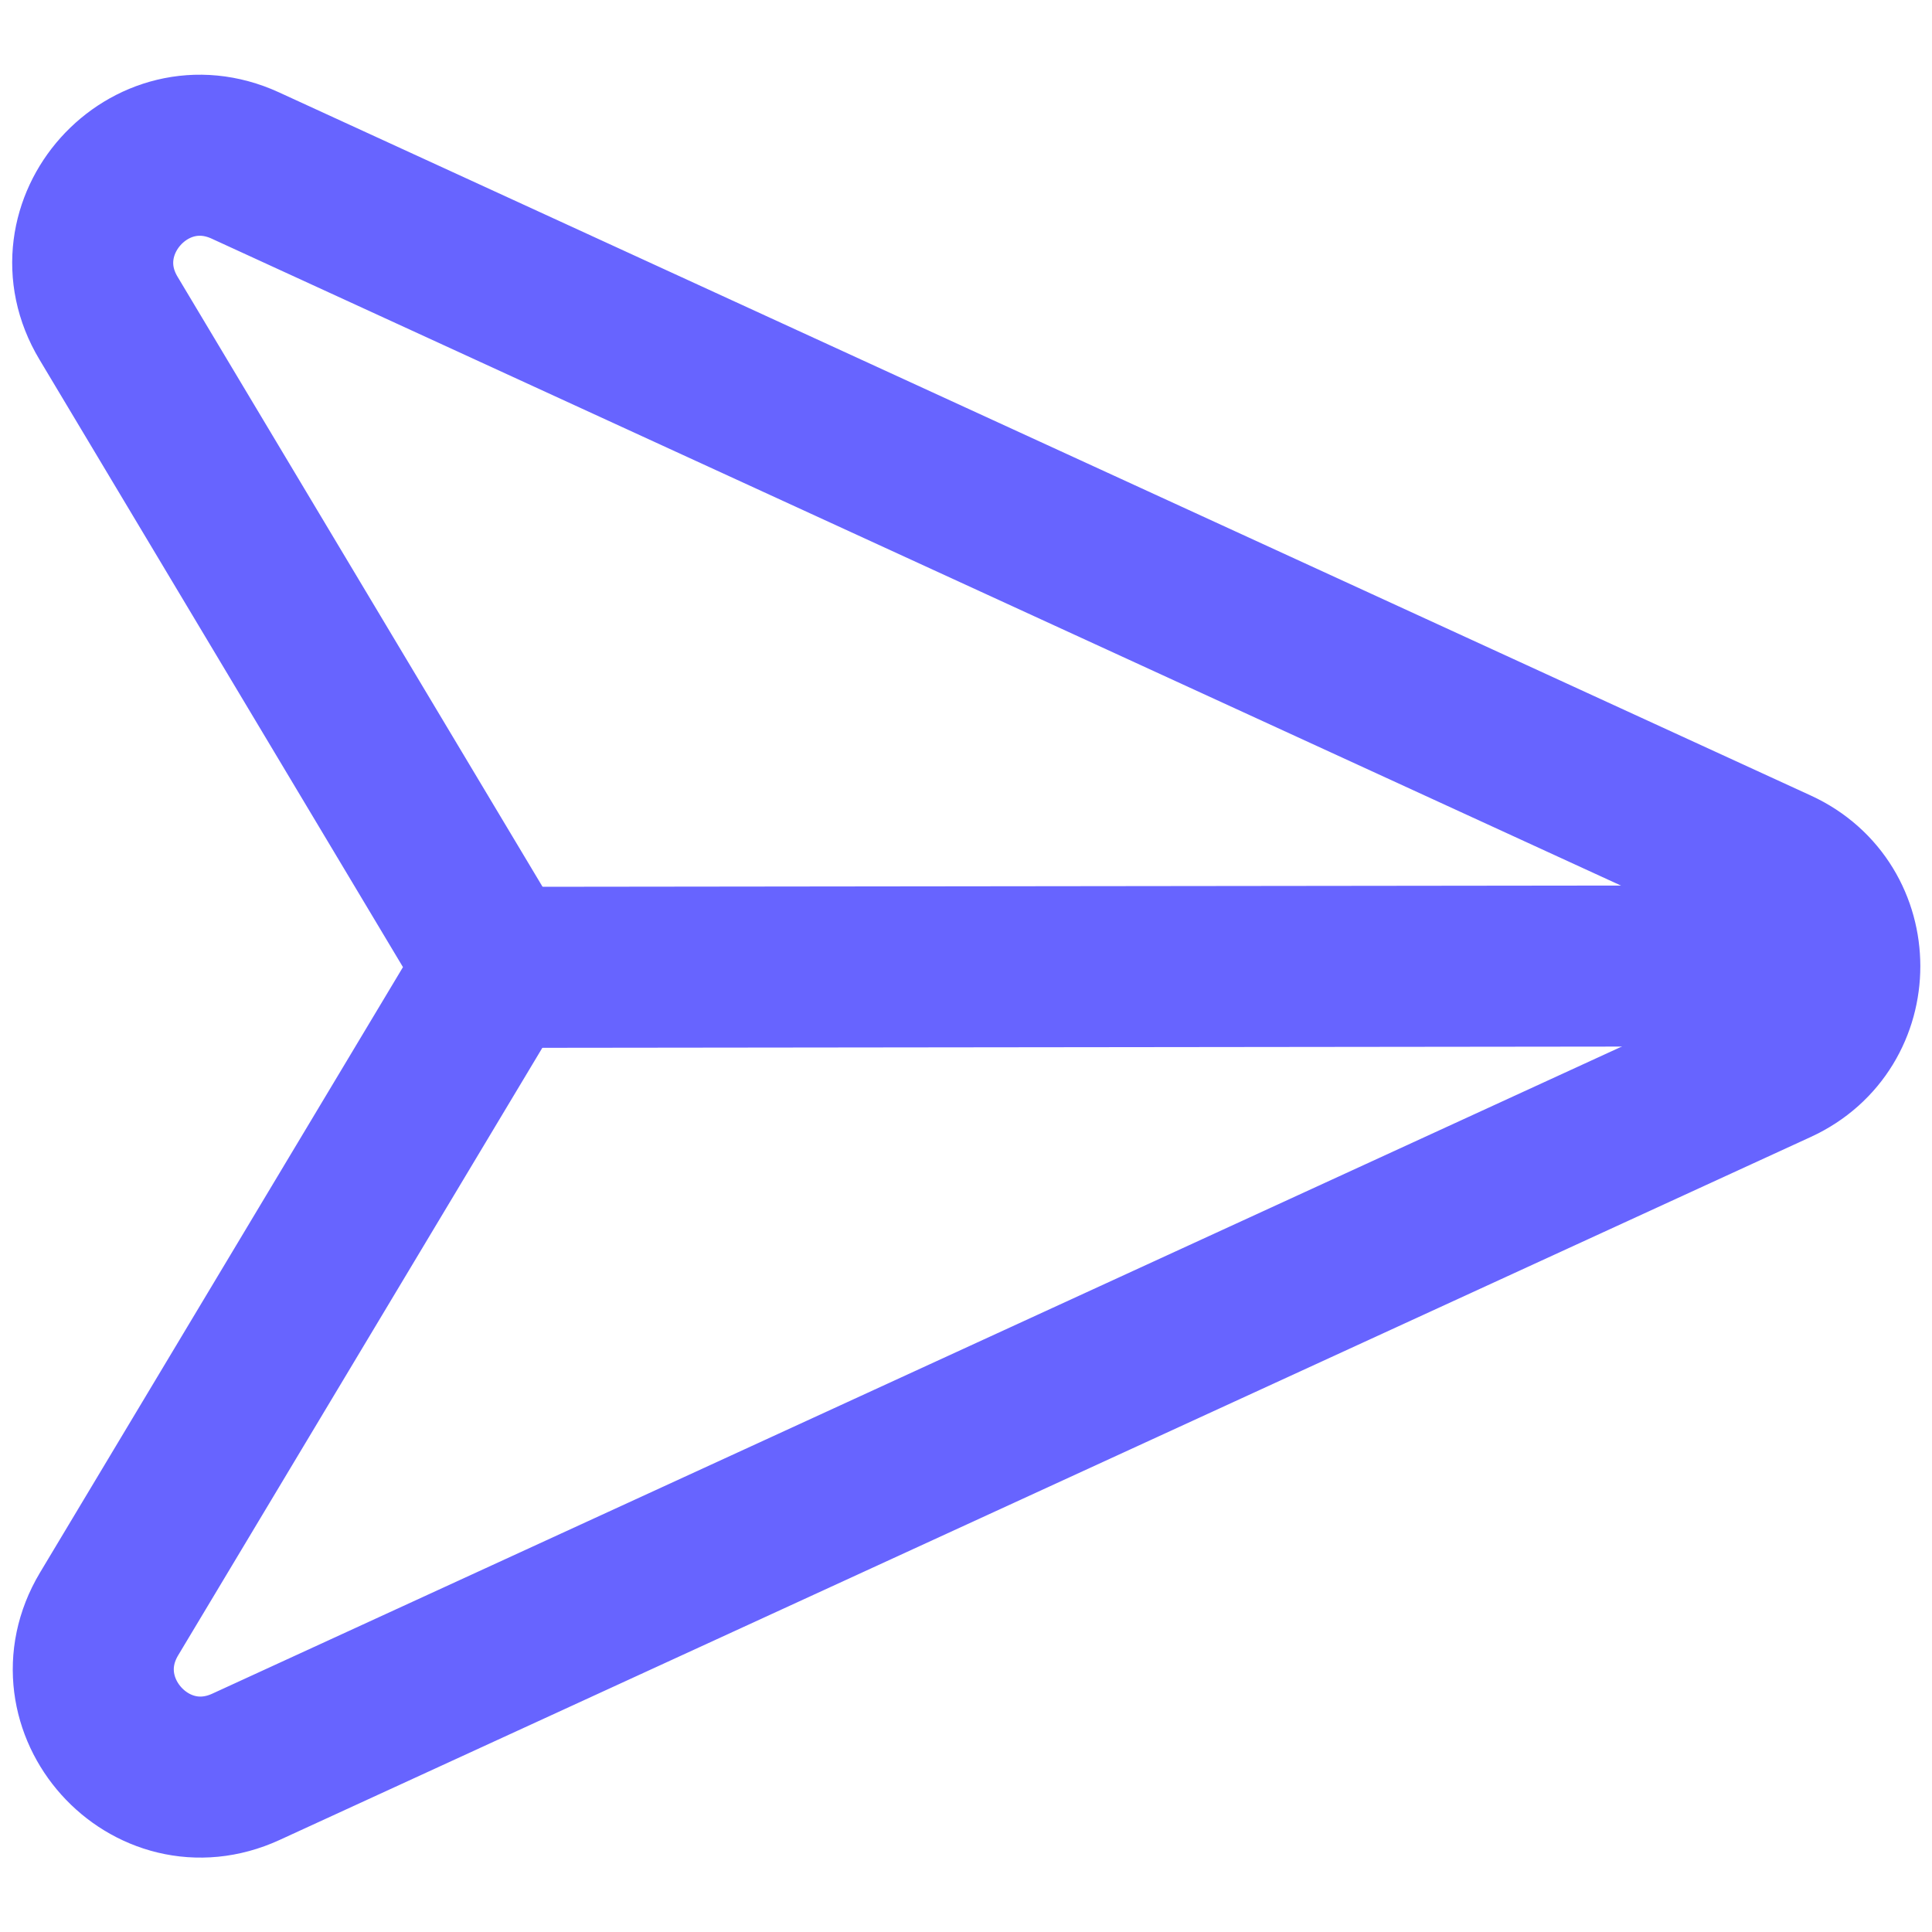 <svg width="20" height="20" viewBox="0 0 20 20" fill="none" xmlns="http://www.w3.org/2000/svg">
    <g clip-path="url(#clip0_10688_51466)">
        <path fill-rule="evenodd" clip-rule="evenodd" d="M2.546 18.29L18.398 11.012C19.262 10.615 19.261 9.389 18.398 8.993L2.539 1.713C1.547 1.258 0.562 2.357 1.123 3.293L5.143 10.012L1.129 16.708C0.568 17.646 1.553 18.746 2.546 18.29Z" stroke="#6764FF" stroke-width="1.667" stroke-linecap="round" stroke-linejoin="round"/>
        <path d="M17.407 10L5.143 10.014" stroke="#6764FF" stroke-width="1.667" stroke-linecap="round" stroke-linejoin="round"/>
    </g>
    <defs>
        <clipPath id="clip0_10688_51466">
            <rect width="20" height="20" fill="white"/>
        </clipPath>
    </defs>
</svg>
